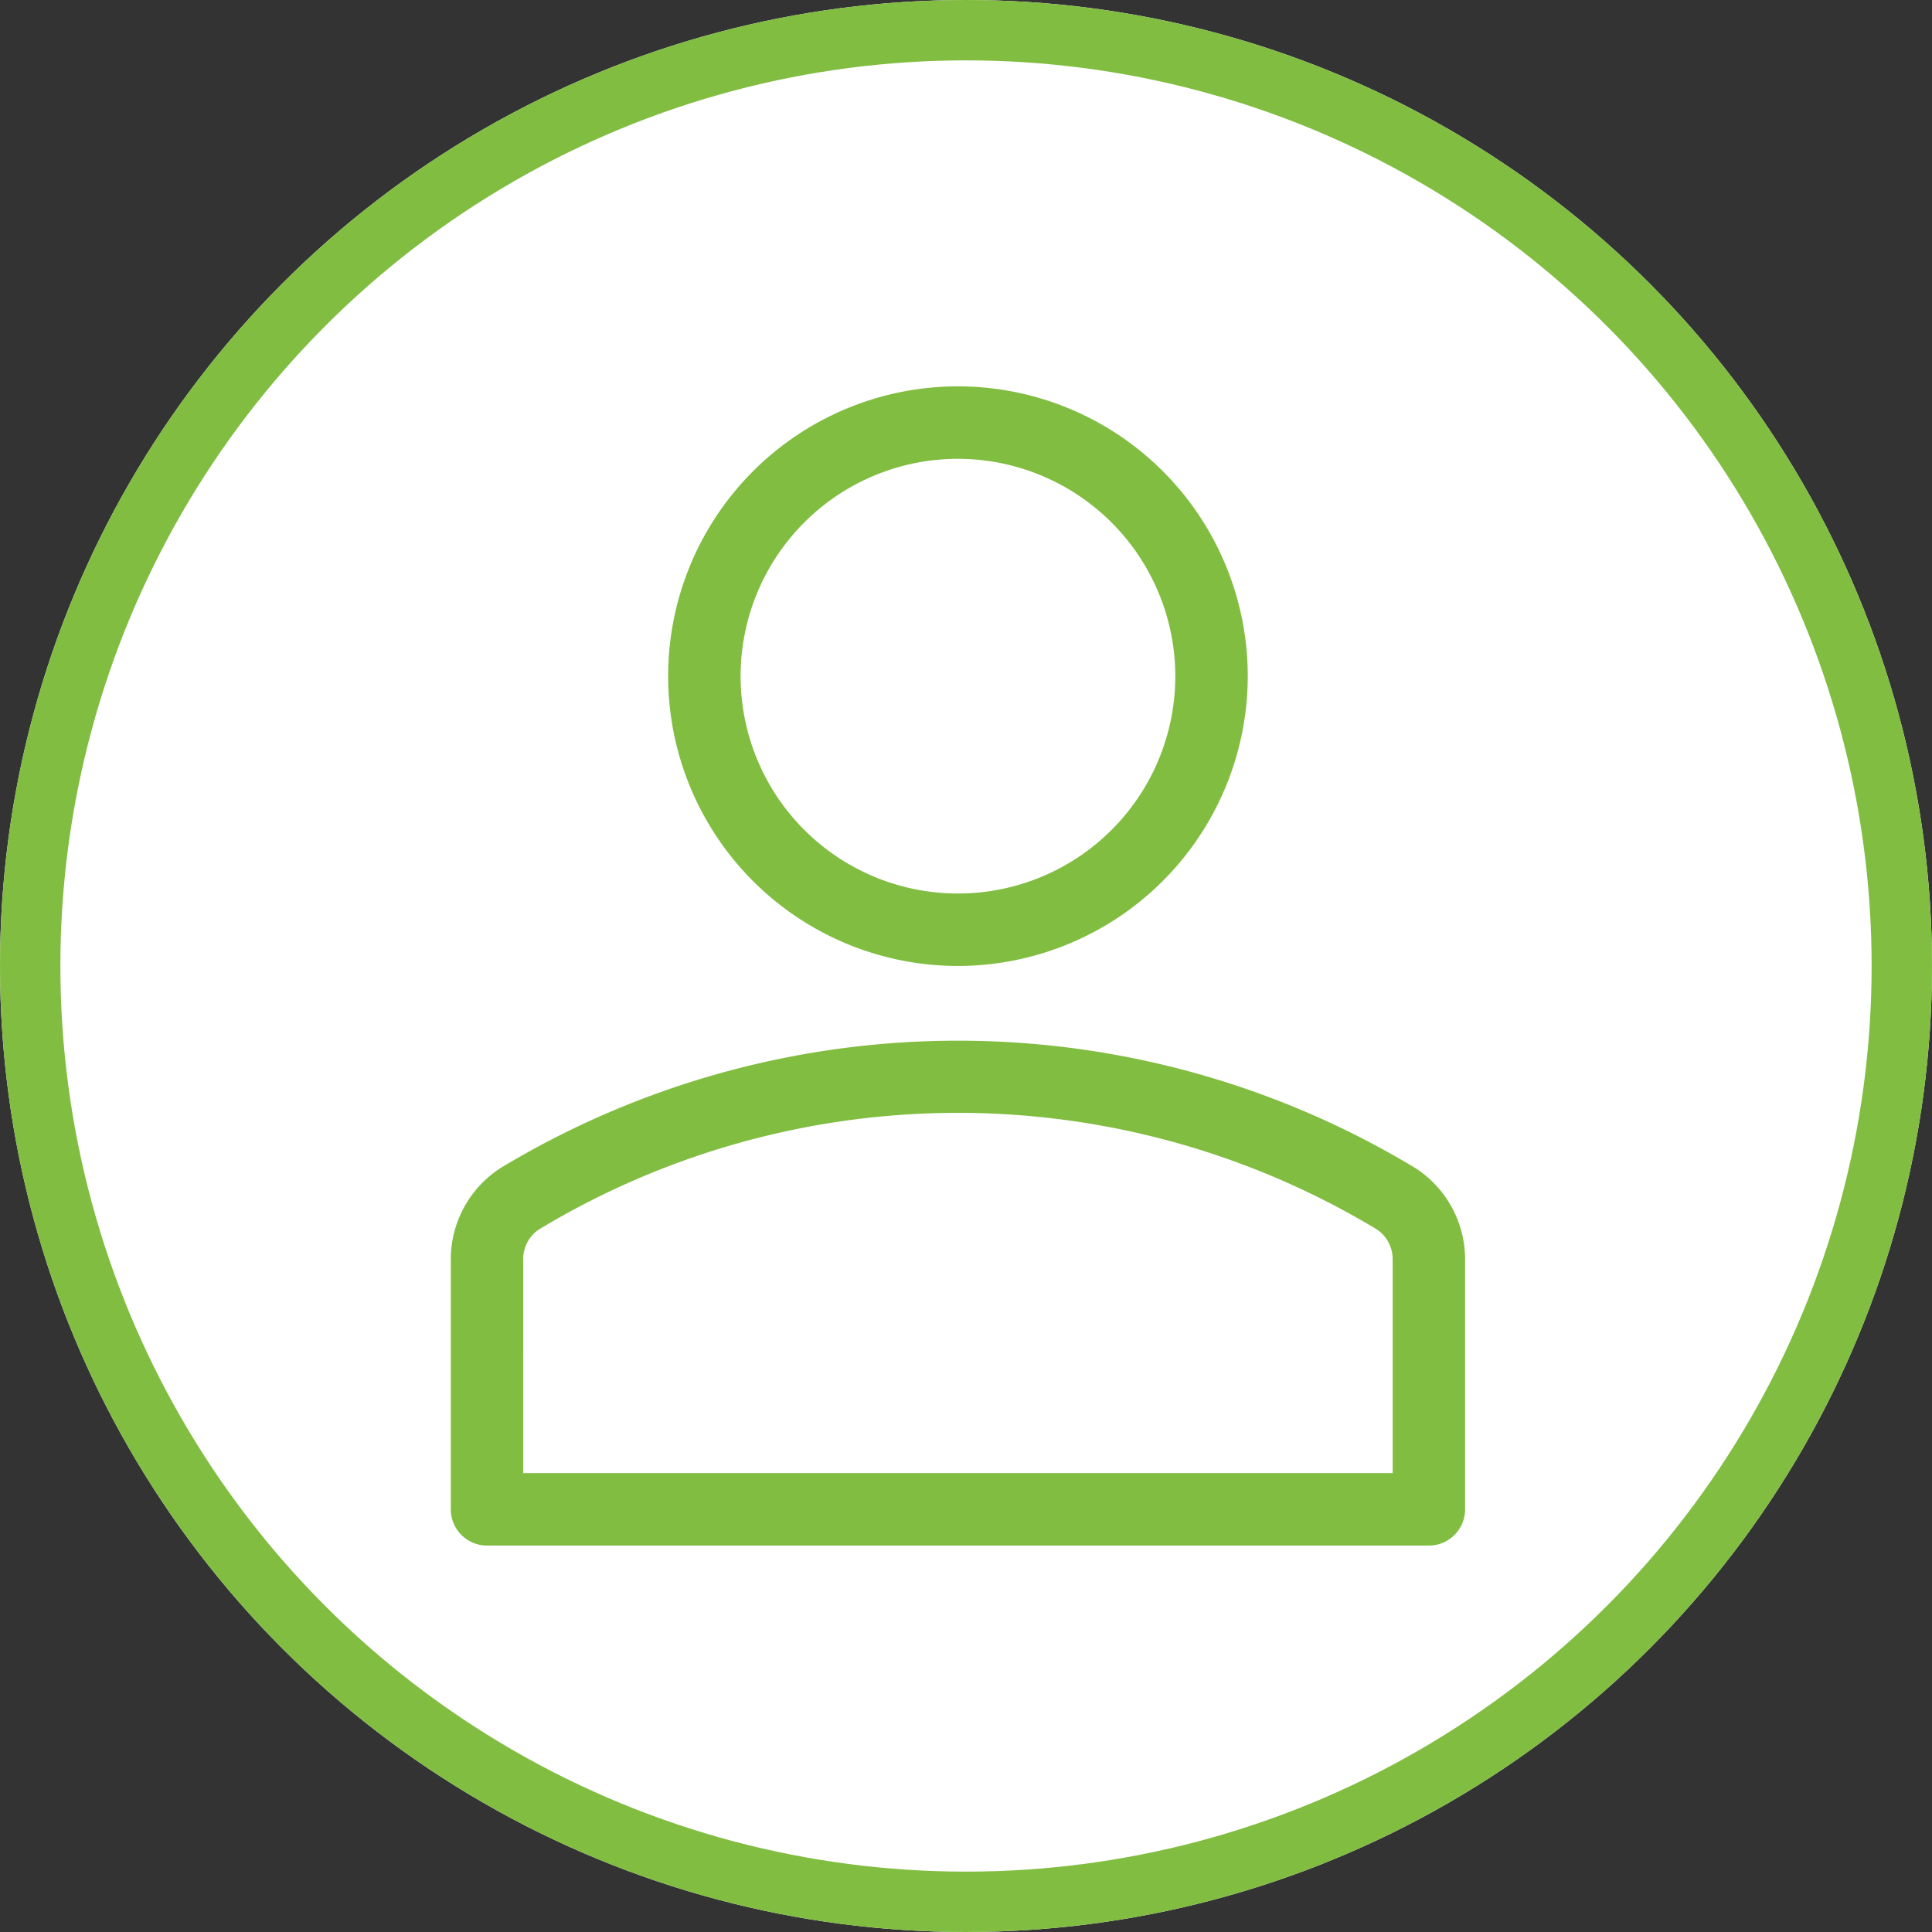 <svg xmlns="http://www.w3.org/2000/svg" width="48" height="48" viewBox="0 0 48 48"><rect x="0" y="0" width="48" height="48" fill="#333333" stroke="none"/><defs><style>.a{fill:#fff;stroke:#81bd41;stroke-width:1.5px;}.b{fill:#81bd41;}.c{stroke:none;}.d{fill:none;}</style></defs><g transform="translate(-1736 -1079)"><g class="a" transform="translate(1736 1079)"><circle class="c" cx="24" cy="24" r="24"/><circle class="d" cx="24" cy="24" r="23.25"/></g><g transform="translate(1747.2 1088.599)"><path class="b" d="M144.982,14.4a7.2,7.2,0,1,1,7.2-7.2A7.208,7.208,0,0,1,144.982,14.4Zm0-12.6a5.4,5.4,0,1,0,5.4,5.4,5.406,5.406,0,0,0-5.4-5.4Z" transform="translate(-132.382)"/><path class="b" d="M58.745,323.718h-23.4a.9.9,0,0,1-.9-.9v-6.2a2.7,2.7,0,0,1,1.24-2.282,21.989,21.989,0,0,1,22.719,0,2.7,2.7,0,0,1,1.241,2.282v6.2A.9.9,0,0,1,58.745,323.718Zm-22.5-1.8h21.6v-5.3a.888.888,0,0,0-.395-.756,20.152,20.152,0,0,0-20.812,0,.886.886,0,0,0-.394.755Z" transform="translate(-34.445 -294.918)"/></g></g></svg>